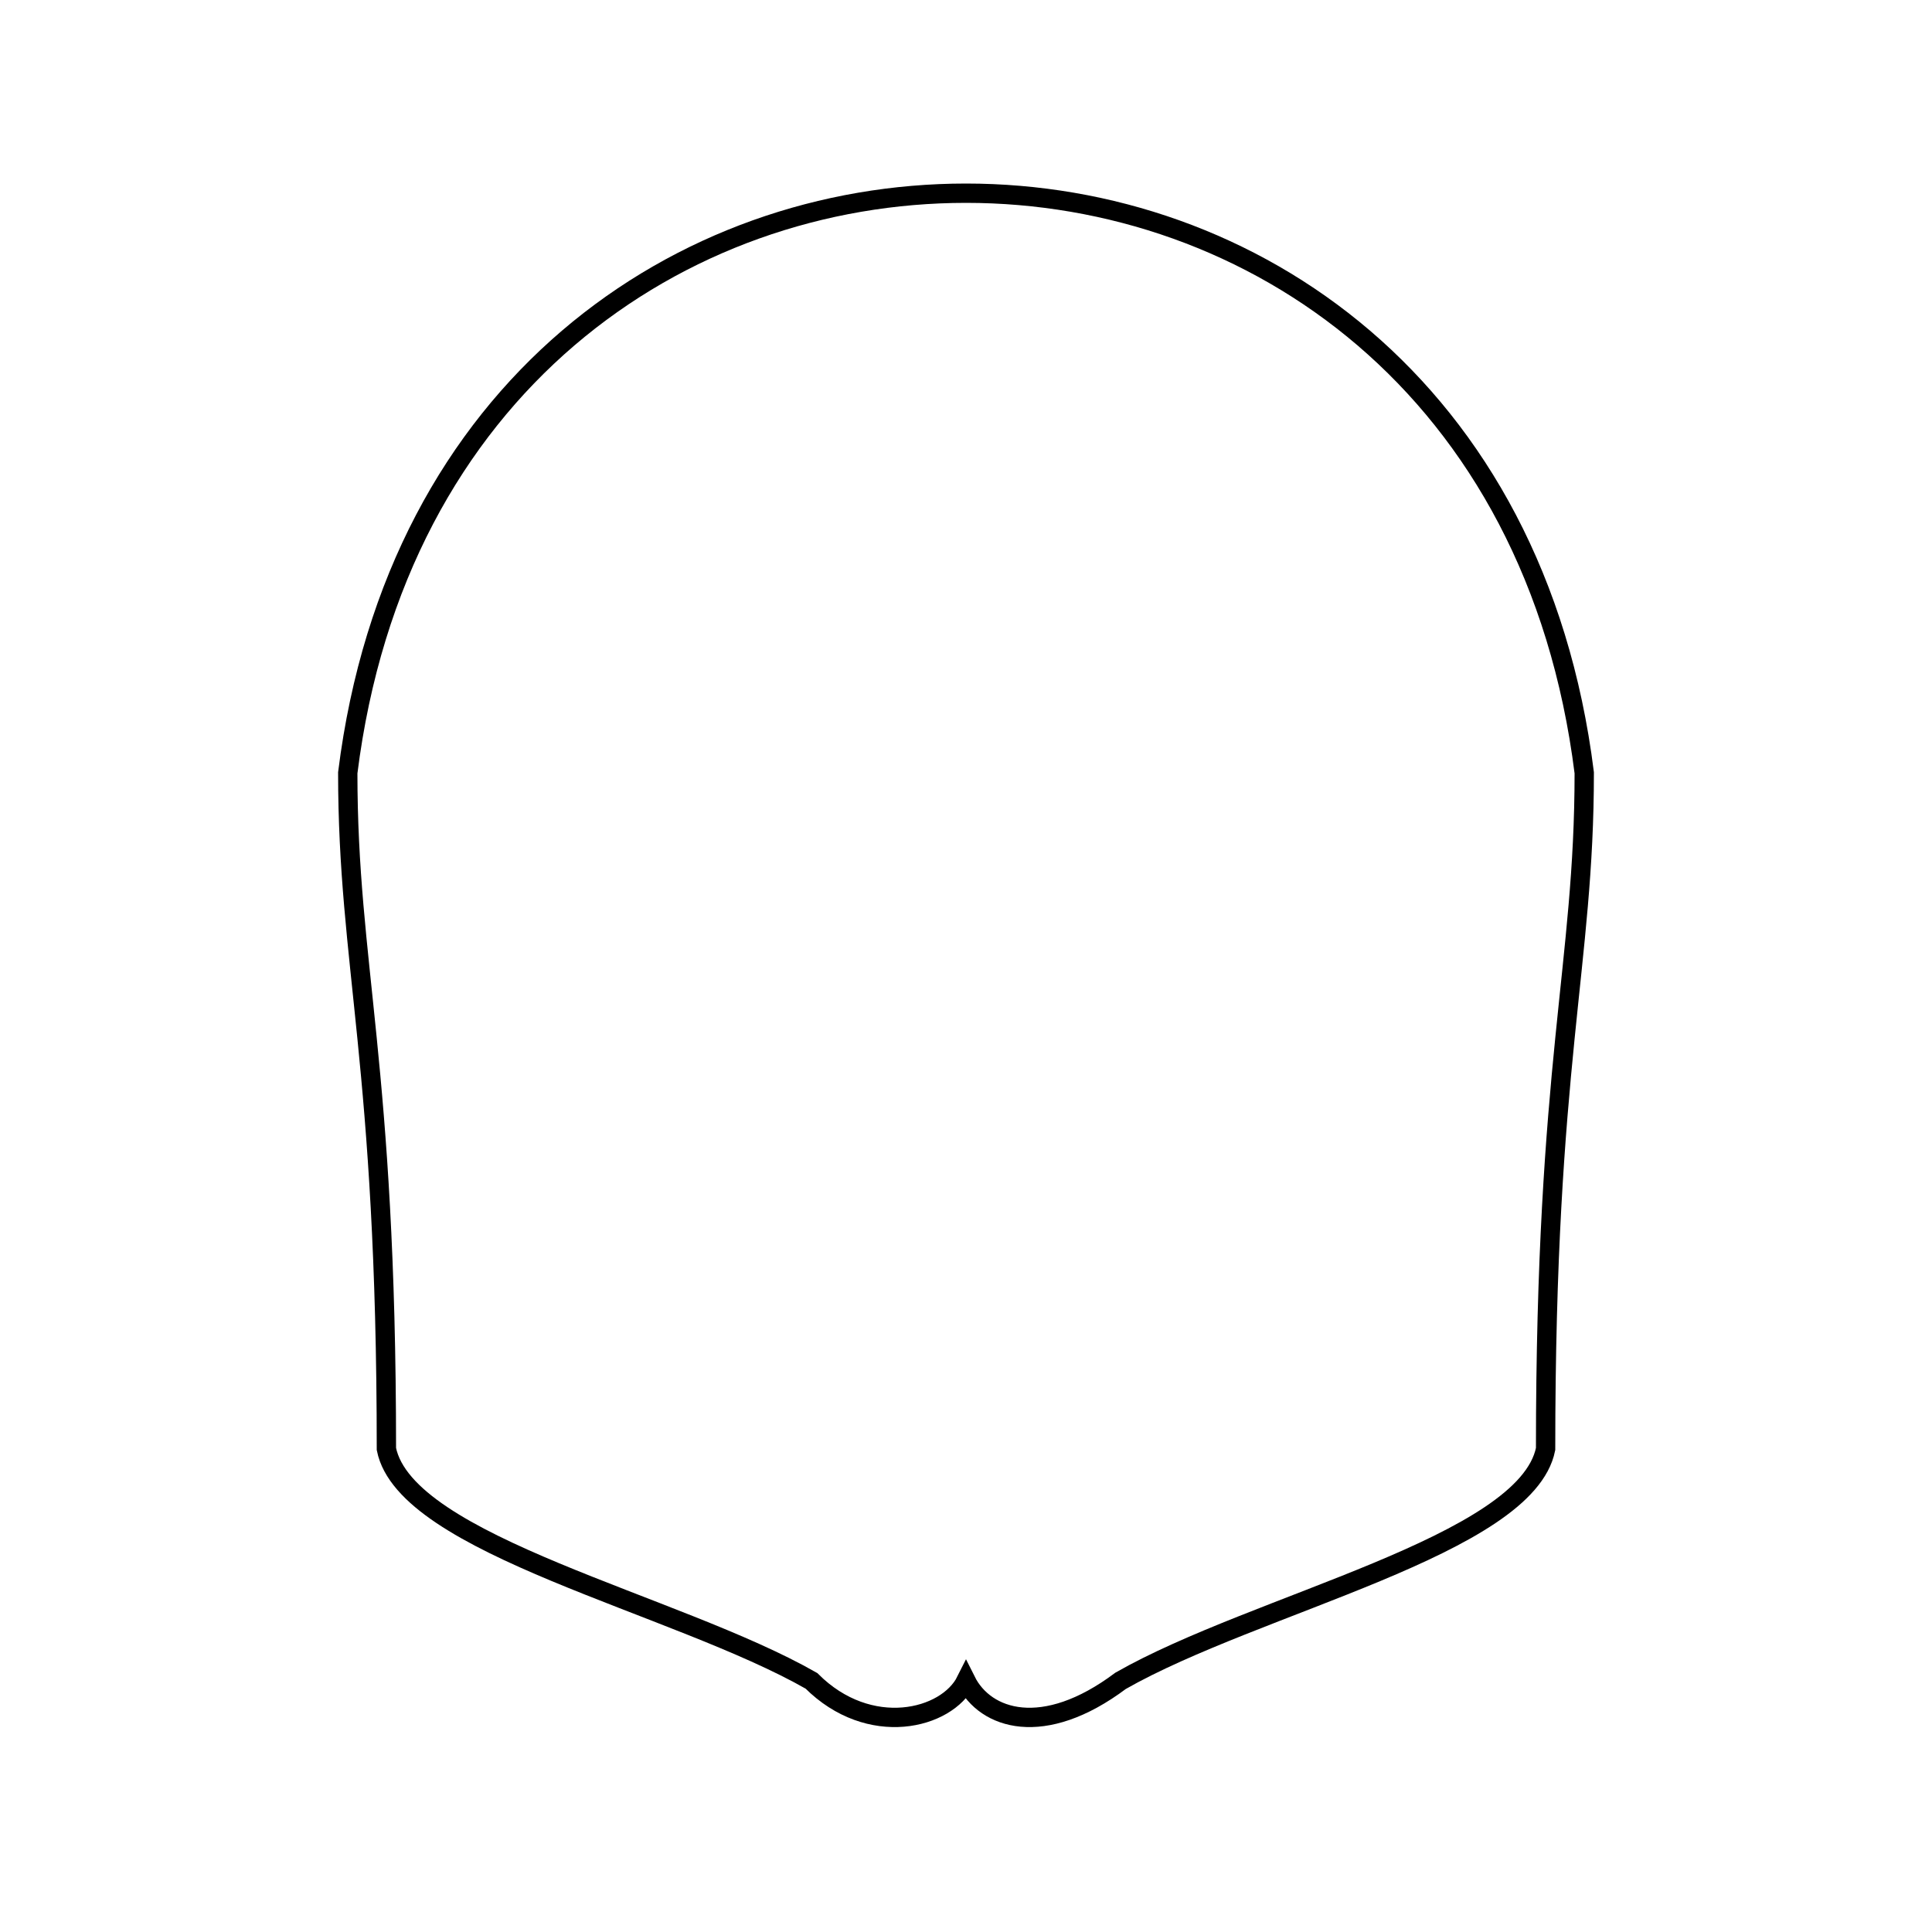 <svg xmlns="http://www.w3.org/2000/svg" height="100" width="100" version="1.1">
    <g>
        <path stroke="#000" fill="none"
              d="m82,40c0,10-2,15-2,35-1,5-15,8-22,12-4,3-7,2-8,0-1,2-5,3-8,0-7-4-21-7-22-12,0-20-2-25-2-35,5-40,59-40,64,0z"/>
    </g>
</svg>
